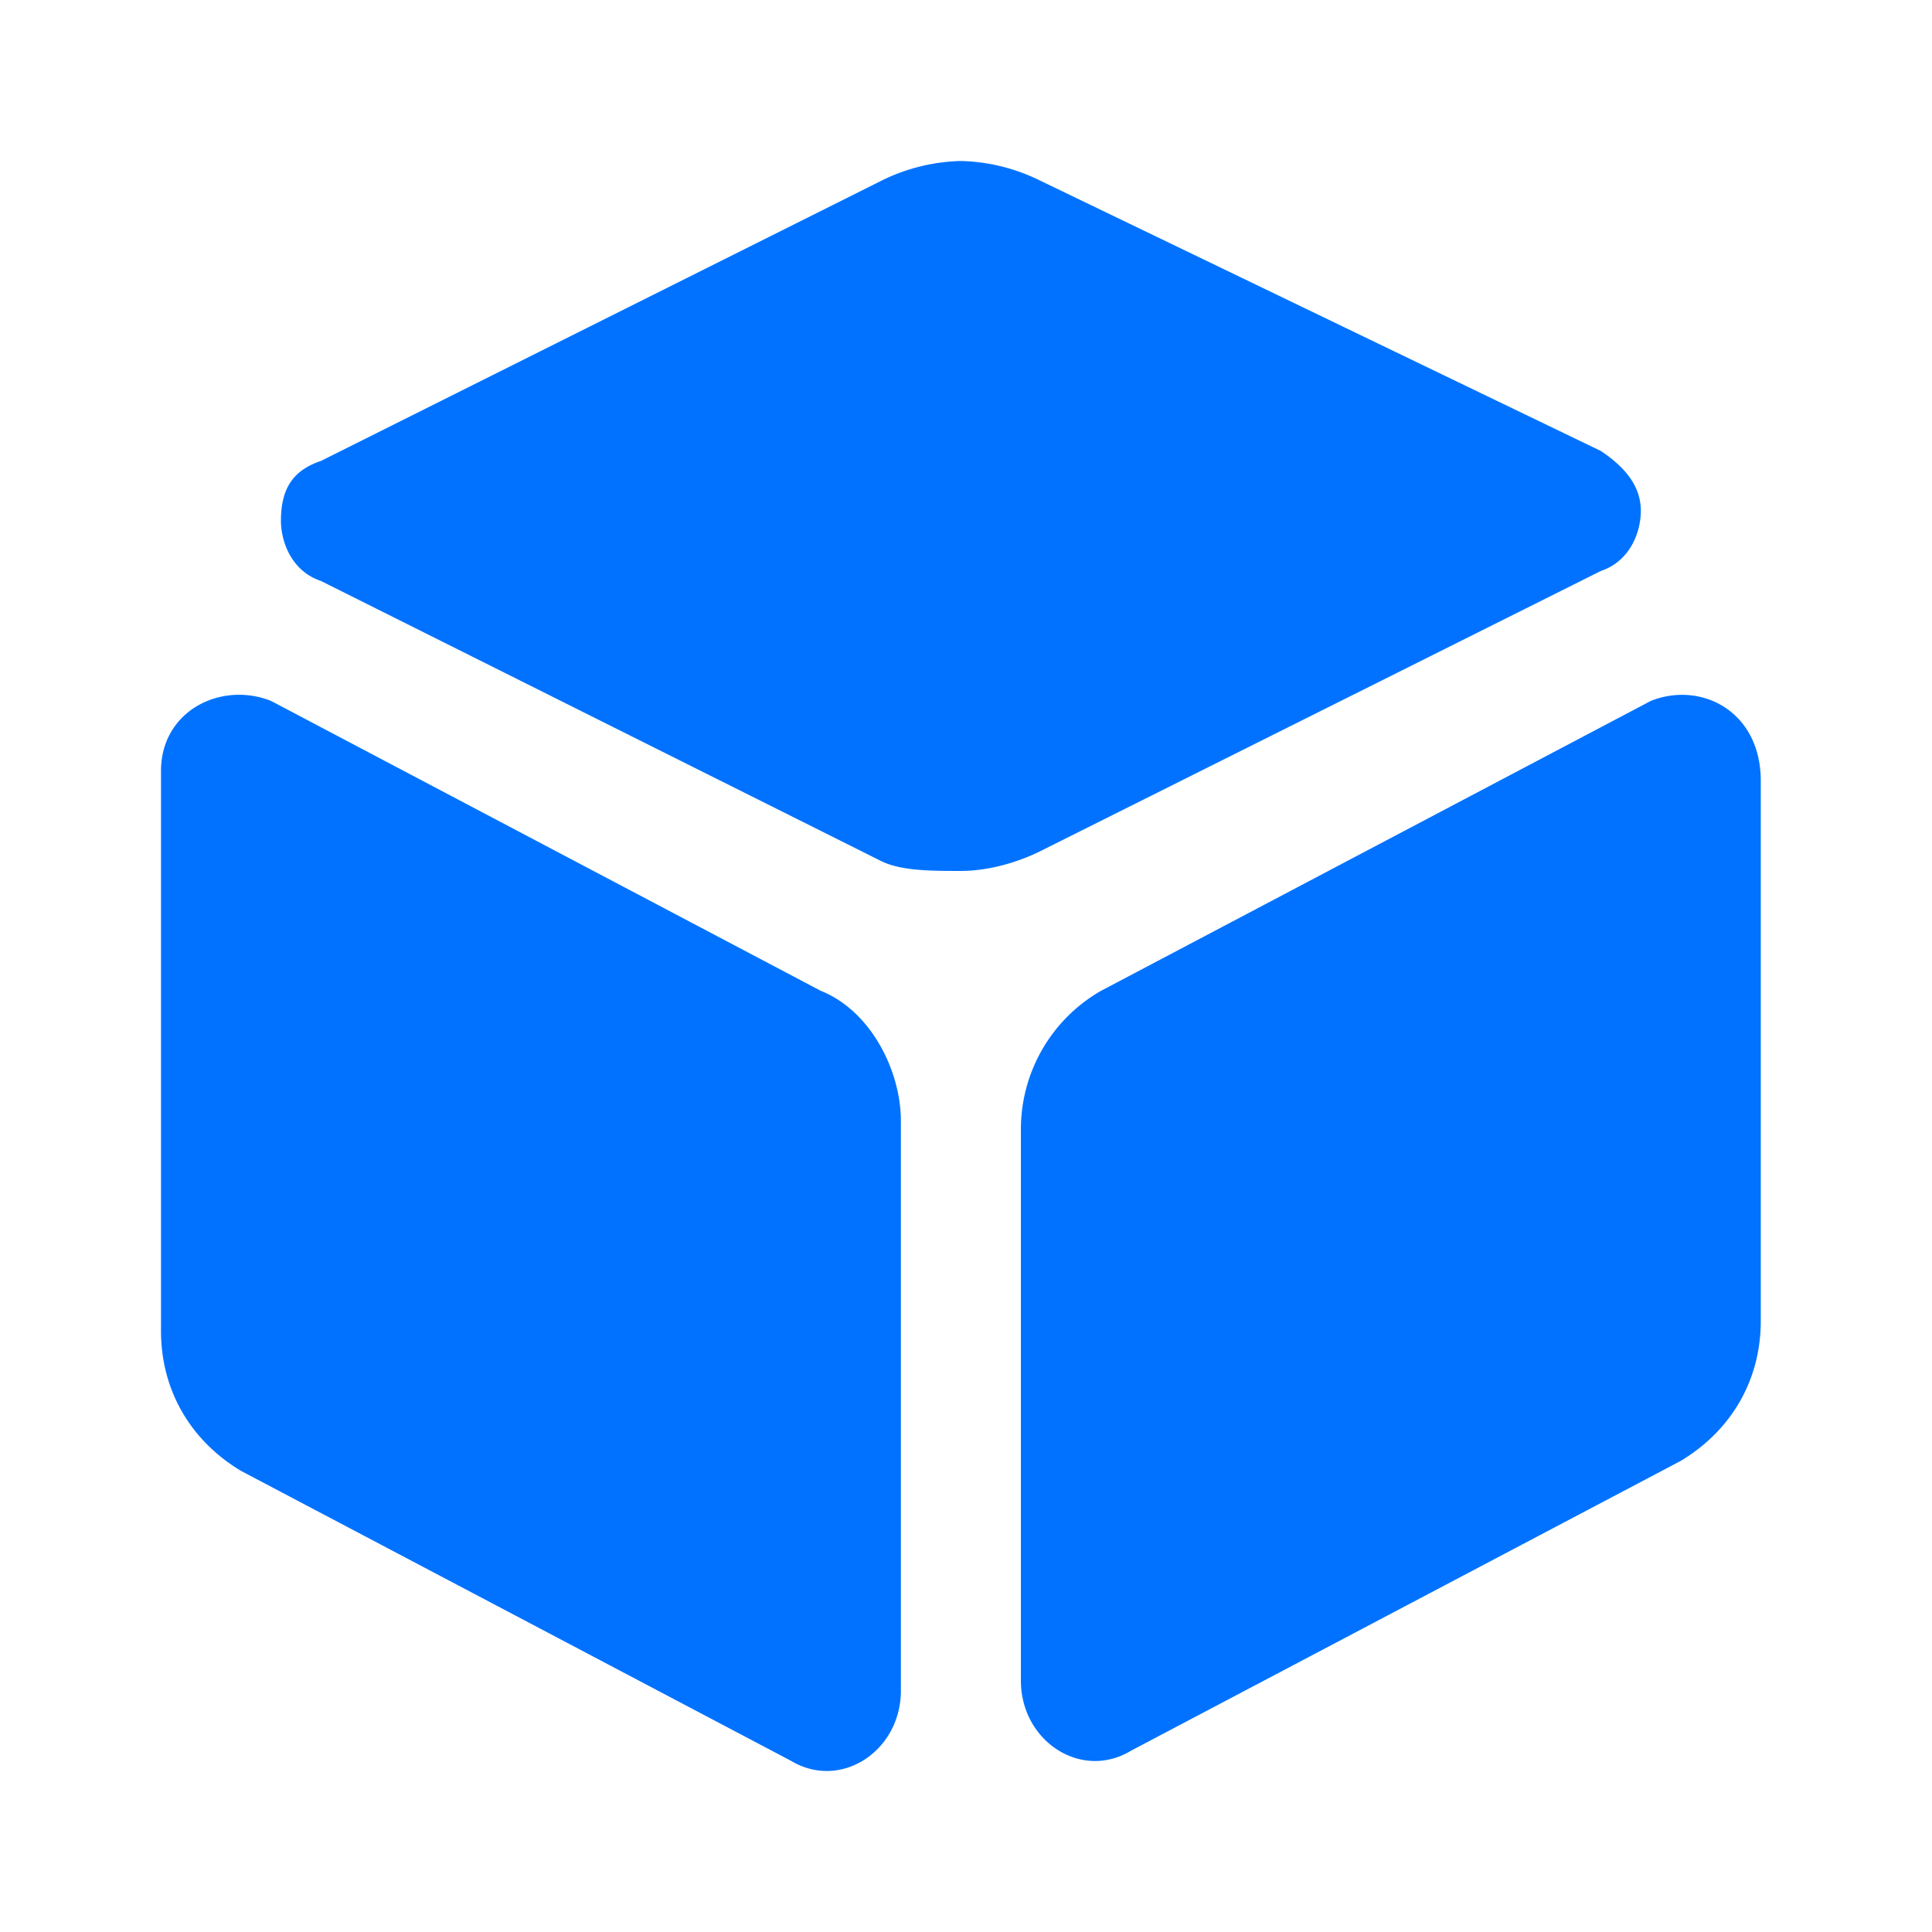 <svg width="24" height="24" xmlns="http://www.w3.org/2000/svg"><g fill="none" fill-rule="evenodd"><path d="M0 0h24v24H0z"/><path d="M20.507 8.707l-6.831 3.602a1.982 1.982 0 00-.994 1.74v6.83c0 .746.745 1.243 1.366.87l6.832-3.602c.62-.373.993-.994.993-1.739V9.701c0-.87-.745-1.242-1.366-.994zm-10.31 3.602l-6.83-3.602C2.744 8.46 2 8.831 2 9.577v6.955c0 .746.373 1.367.994 1.74l6.831 3.601c.621.373 1.366-.124 1.366-.87v-7.079c0-.621-.372-1.366-.993-1.615zm9.689-5.216c.373-.125.497-.497.497-.746 0-.248-.124-.497-.497-.745L12.93 2.248A2.34 2.34 0 0011.937 2a2.34 2.34 0 00-.994.248L3.987 5.726c-.372.124-.497.373-.497.745 0 .249.125.622.497.746l6.956 3.478c.248.124.621.124.994.124.372 0 .745-.124.993-.249l6.956-3.477z" fill="#0072FF" fill-rule="nonzero"/></g></svg>